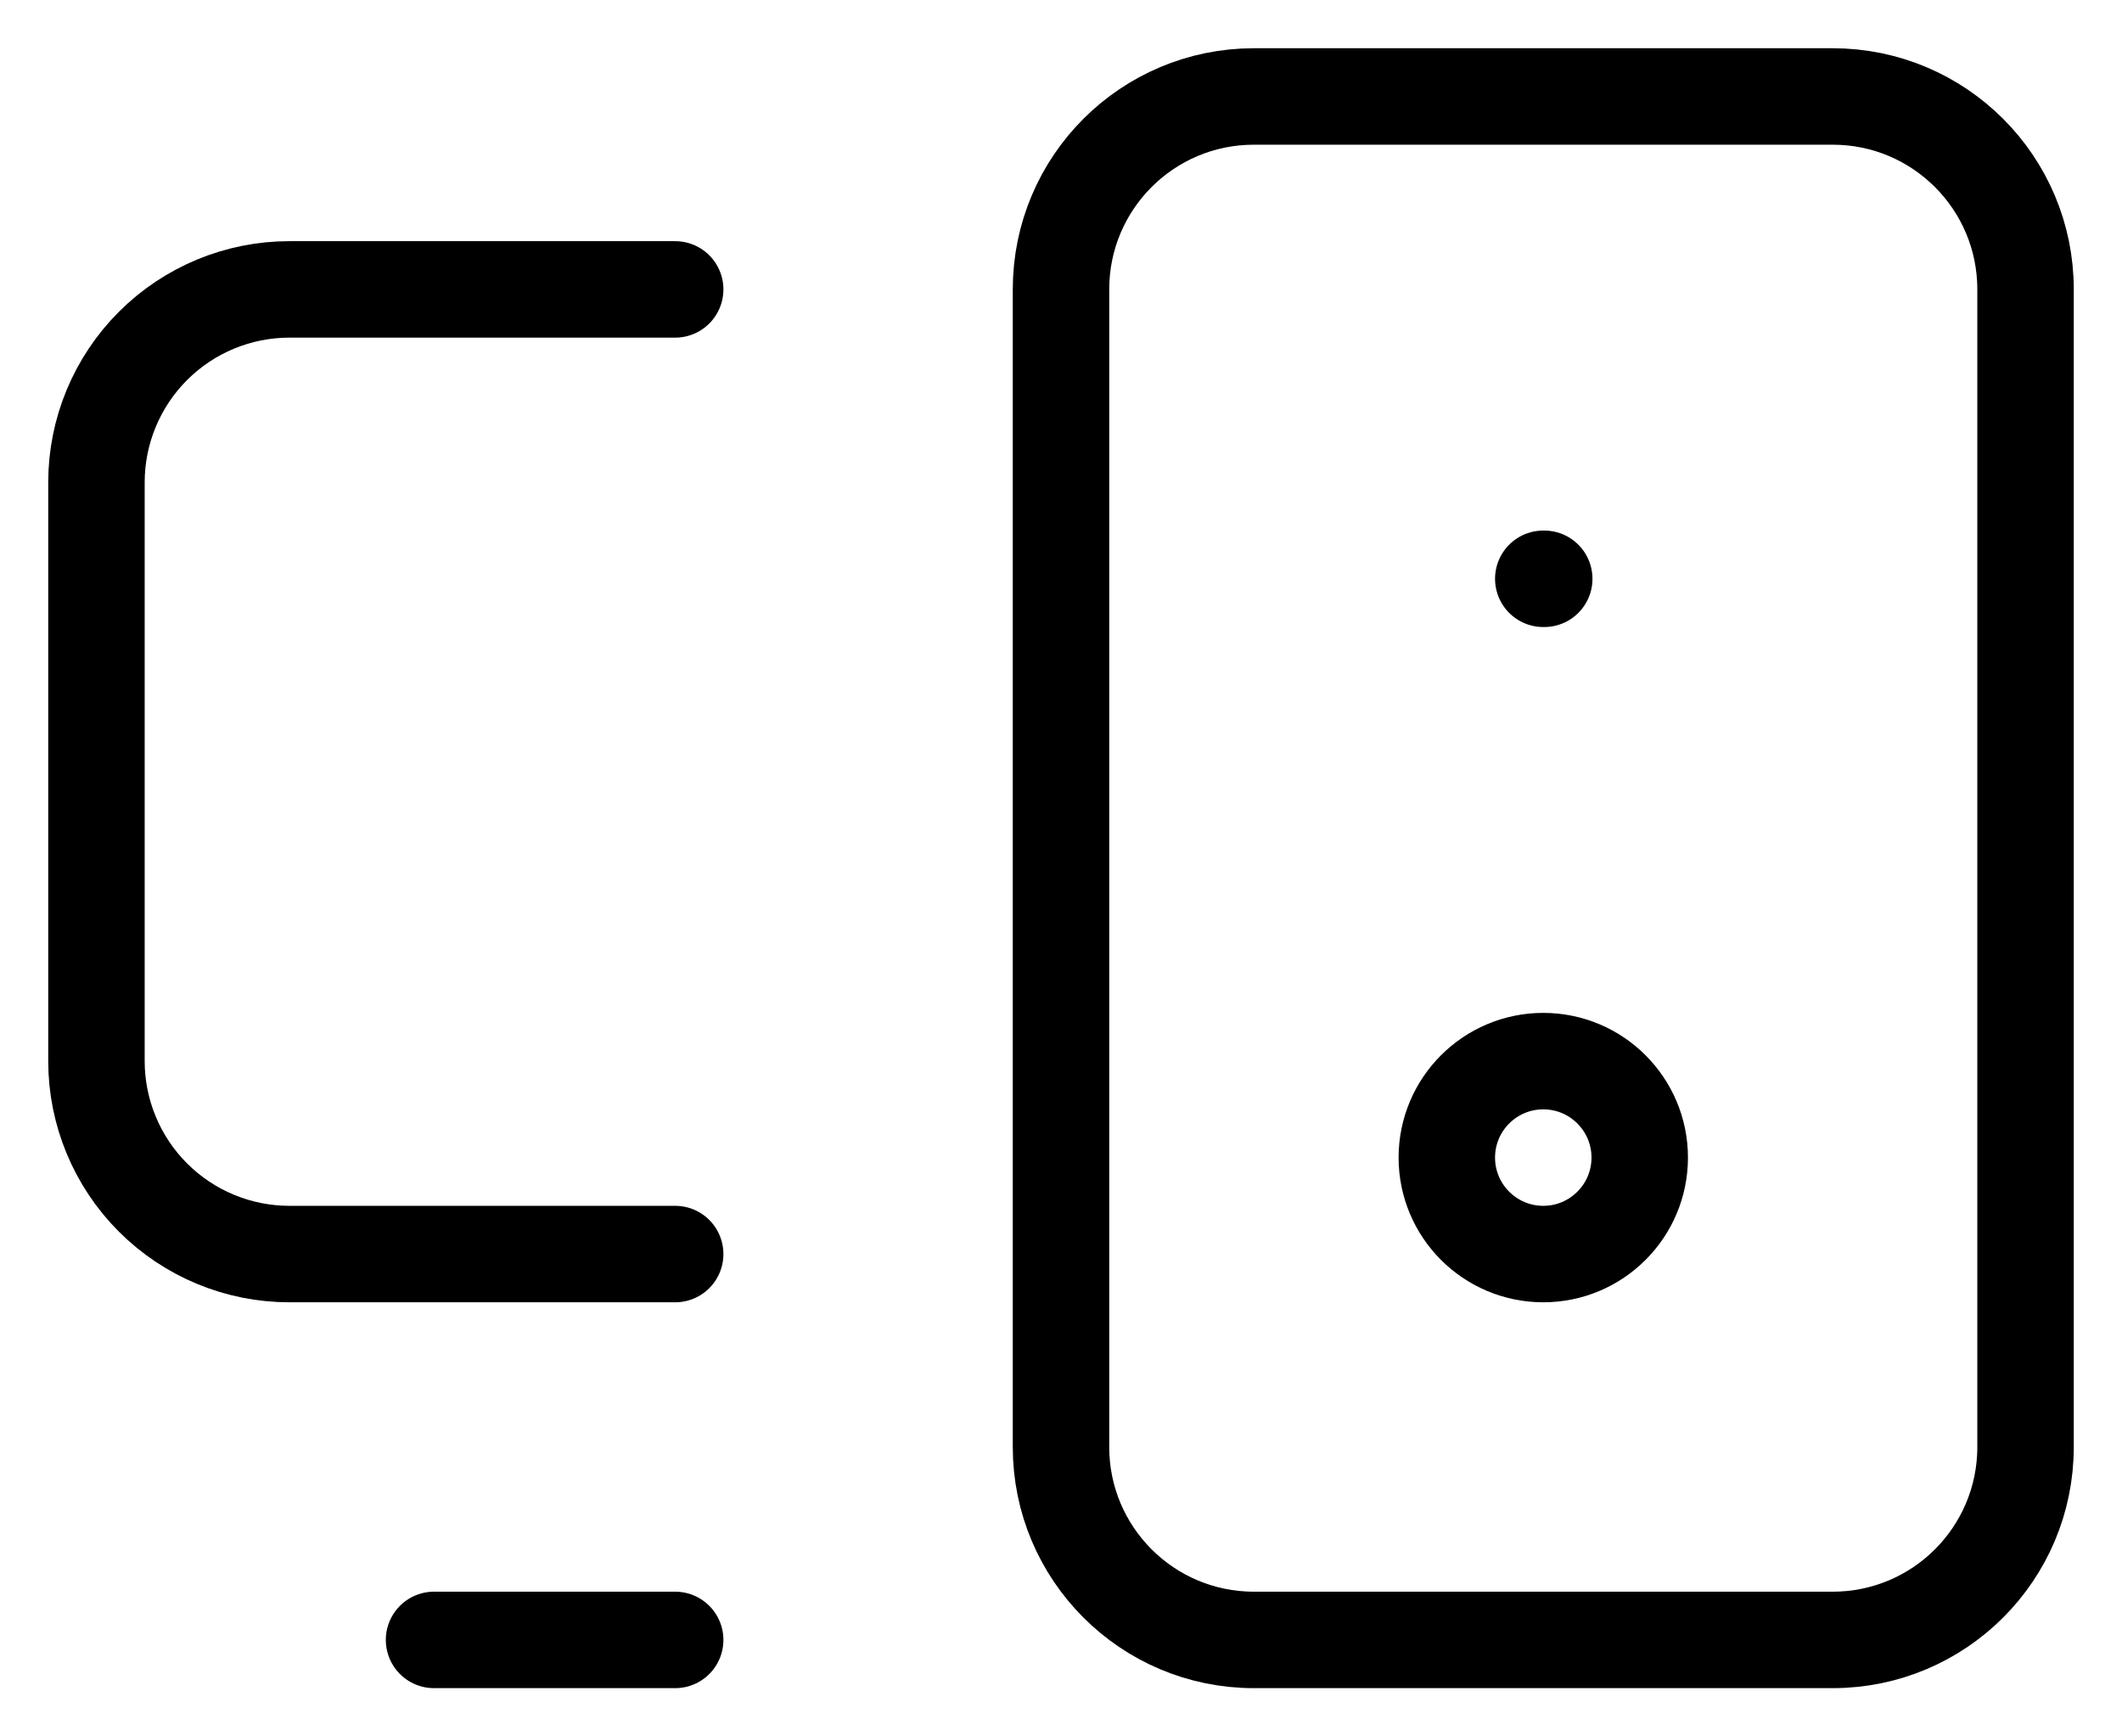 <svg width="22" height="18" viewBox="0 0 22 18" fill="none" xmlns="http://www.w3.org/2000/svg">
<path d="M4.5 17H7" stroke="black" stroke-linecap="round" stroke-linejoin="round"/>
<path d="M16 6H16.01" stroke="black" stroke-linecap="round" stroke-linejoin="round"/>
<path d="M19 1H13C11.895 1 11 1.895 11 3V15C11 16.105 11.895 17 13 17H19C20.105 17 21 16.105 21 15V3C21 1.895 20.105 1 19 1Z" stroke="black" stroke-linecap="round" stroke-linejoin="round"/>
<path d="M7 3H3C2.47 3 1.961 3.211 1.586 3.586C1.211 3.961 1 4.47 1 5V11C1 11.53 1.211 12.039 1.586 12.414C1.961 12.789 2.47 13 3 13H7" stroke="black" stroke-linecap="round" stroke-linejoin="round"/>
<path d="M16 13C16.552 13 17 12.552 17 12C17 11.448 16.552 11 16 11C15.448 11 15 11.448 15 12C15 12.552 15.448 13 16 13Z" stroke="black" stroke-linecap="round" stroke-linejoin="round"/>
</svg>
